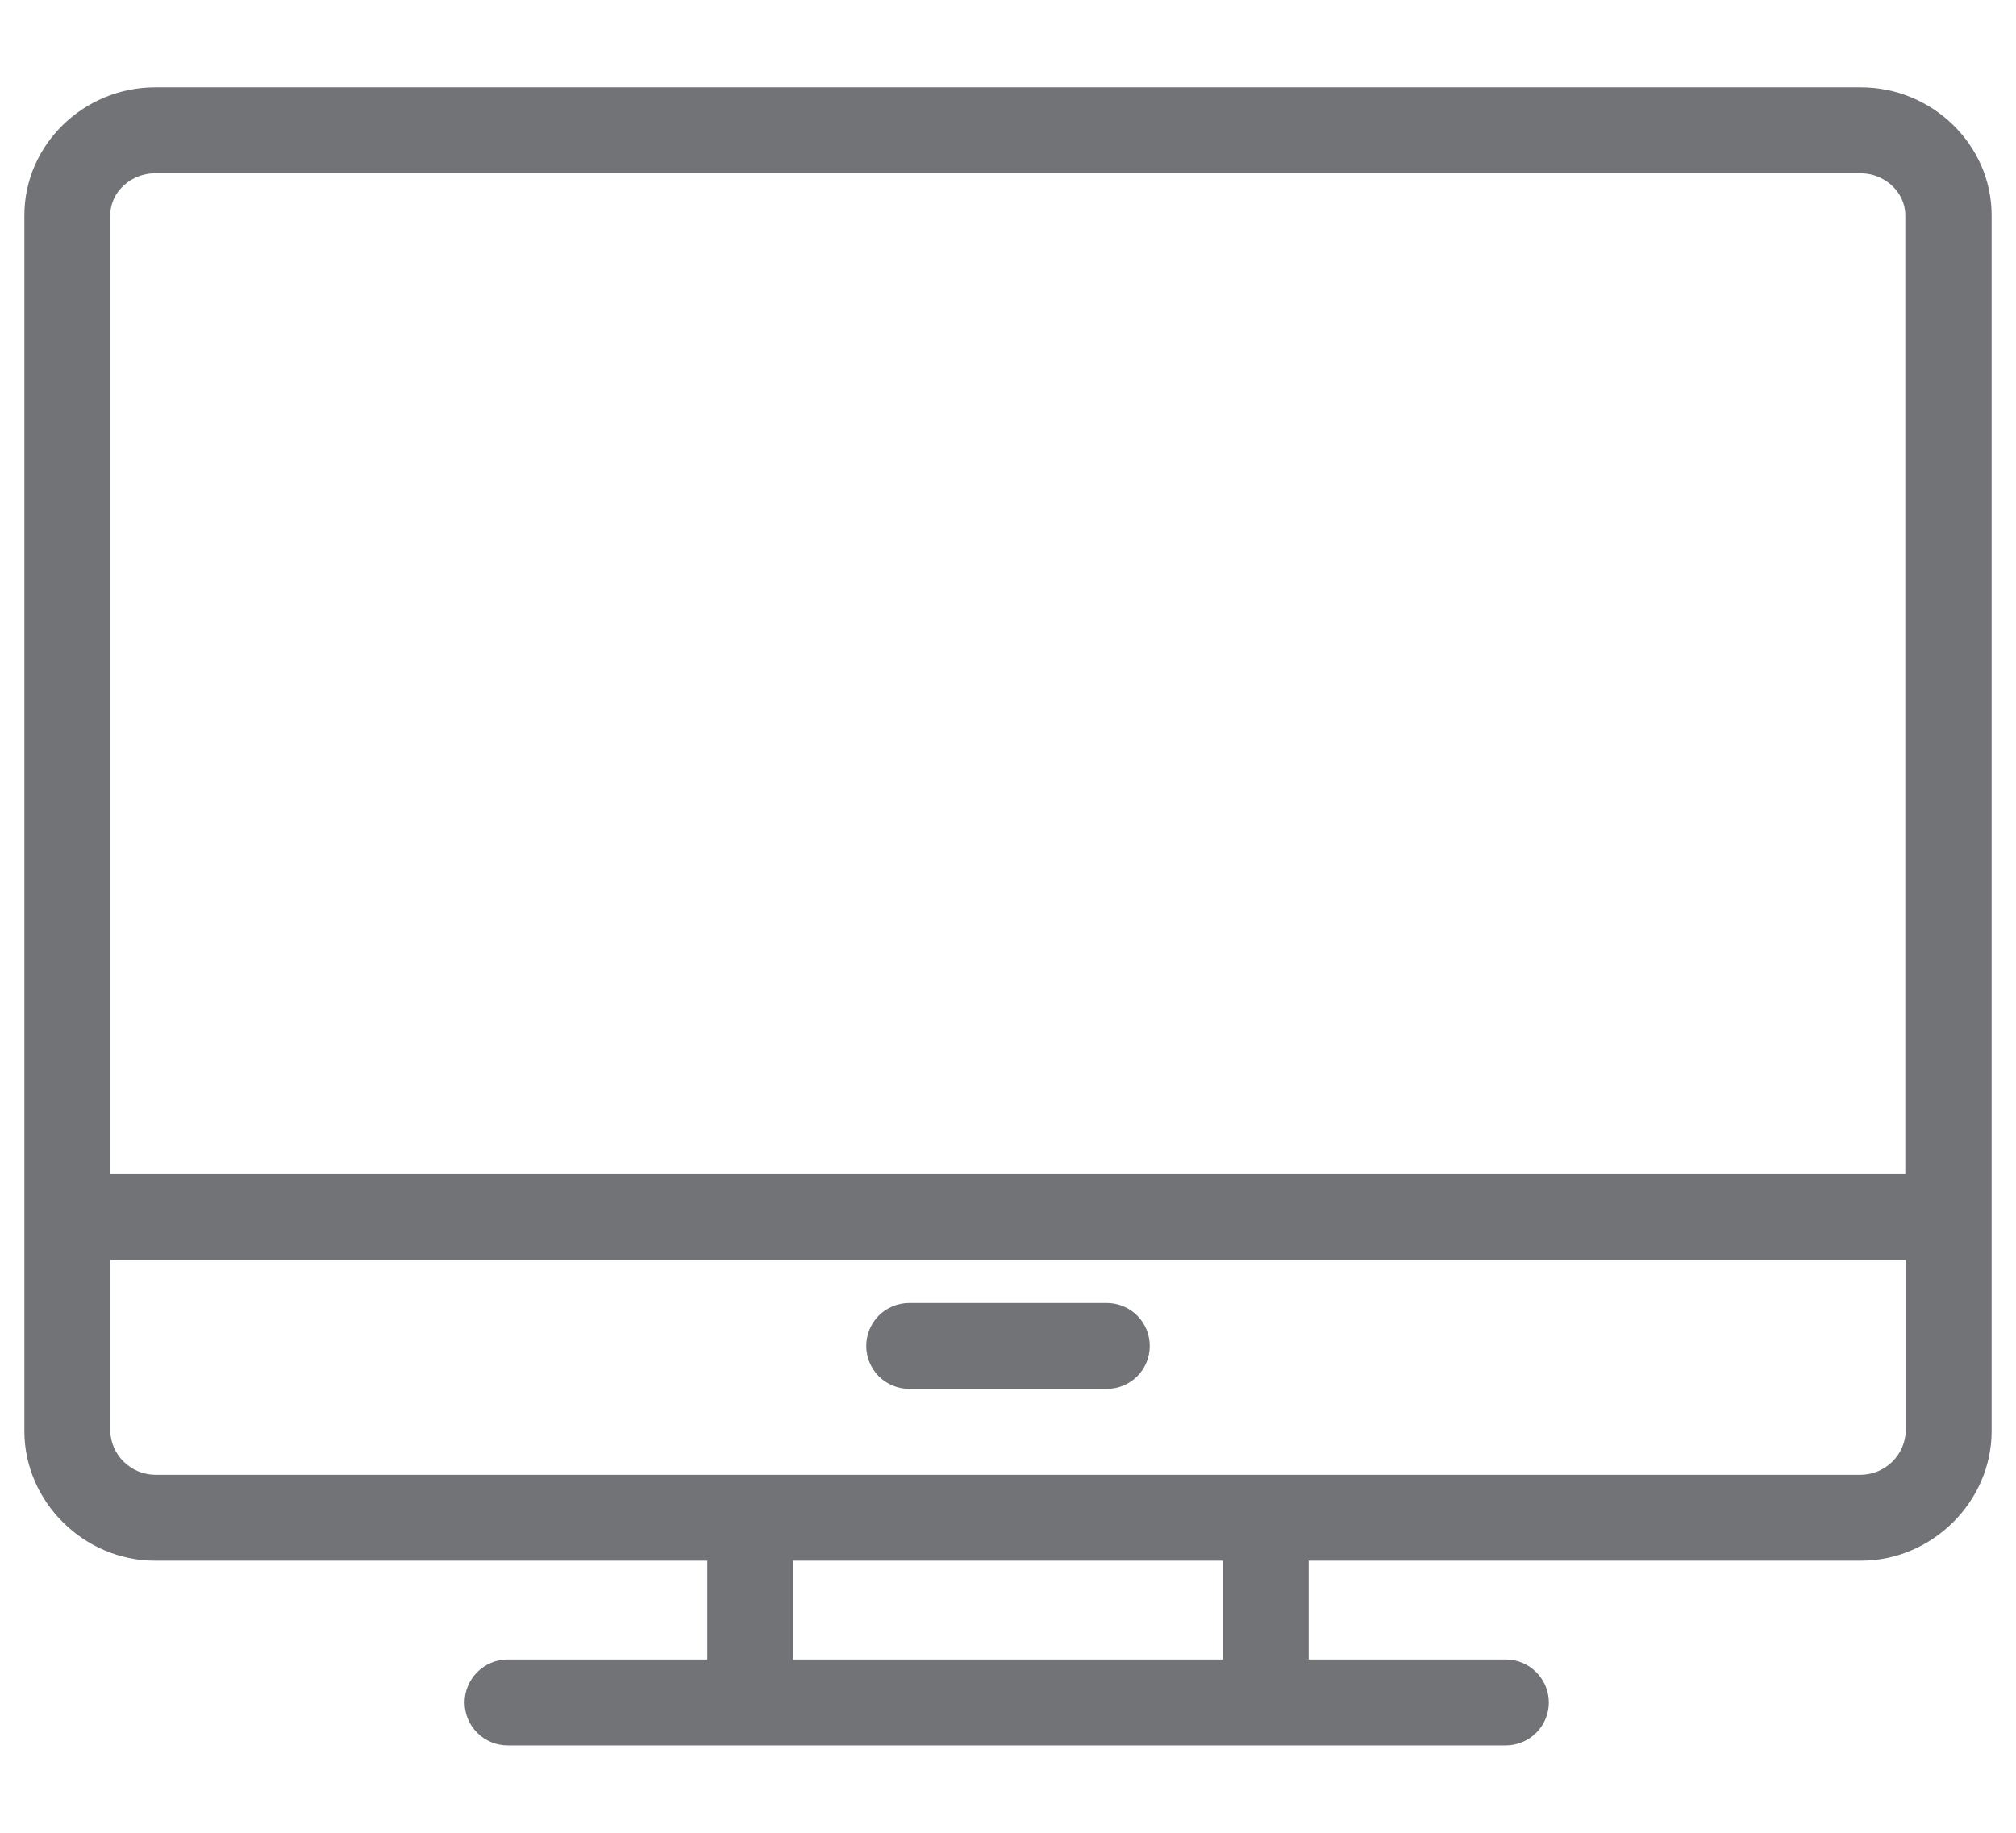<svg width="22" height="20" viewBox="0 0 22 20" fill="none" xmlns="http://www.w3.org/2000/svg">
<path d="M20.309 0.953H1.691C0.917 0.953 0.266 1.577 0.266 2.35V15.616C0.266 16.389 0.917 17.031 1.691 17.031H7.719V18.109H5.539C5.415 18.109 5.296 18.159 5.208 18.247C5.12 18.335 5.07 18.454 5.07 18.578C5.07 18.702 5.12 18.822 5.208 18.91C5.296 18.997 5.415 19.047 5.539 19.047H16.433C16.557 19.047 16.676 18.997 16.764 18.91C16.852 18.822 16.902 18.702 16.902 18.578C16.902 18.454 16.852 18.335 16.764 18.247C16.676 18.159 16.557 18.109 16.433 18.109H14.281V17.031H20.309C21.083 17.031 21.734 16.389 21.734 15.616V2.35C21.734 1.577 21.083 0.953 20.309 0.953ZM13.344 18.109H8.656V17.031H13.344V18.109ZM20.797 15.616C20.793 15.743 20.74 15.863 20.649 15.952C20.558 16.041 20.436 16.092 20.309 16.094H1.691C1.563 16.092 1.442 16.041 1.351 15.952C1.26 15.863 1.207 15.743 1.203 15.616V13.75H20.797V15.616ZM1.203 12.812V2.35C1.203 2.092 1.433 1.891 1.691 1.891H20.305C20.562 1.891 20.792 2.092 20.792 2.35V12.812H1.203Z" fill="#13161D" fill-opacity="0.6"/>
<path d="M9.922 15.156H12.078C12.202 15.156 12.322 15.107 12.41 15.019C12.498 14.931 12.547 14.812 12.547 14.688C12.547 14.563 12.498 14.444 12.41 14.356C12.322 14.268 12.202 14.219 12.078 14.219H9.922C9.798 14.219 9.678 14.268 9.59 14.356C9.503 14.444 9.453 14.563 9.453 14.688C9.453 14.812 9.503 14.931 9.59 15.019C9.678 15.107 9.798 15.156 9.922 15.156Z" fill="#13161D" fill-opacity="0.6"/>
</svg>
